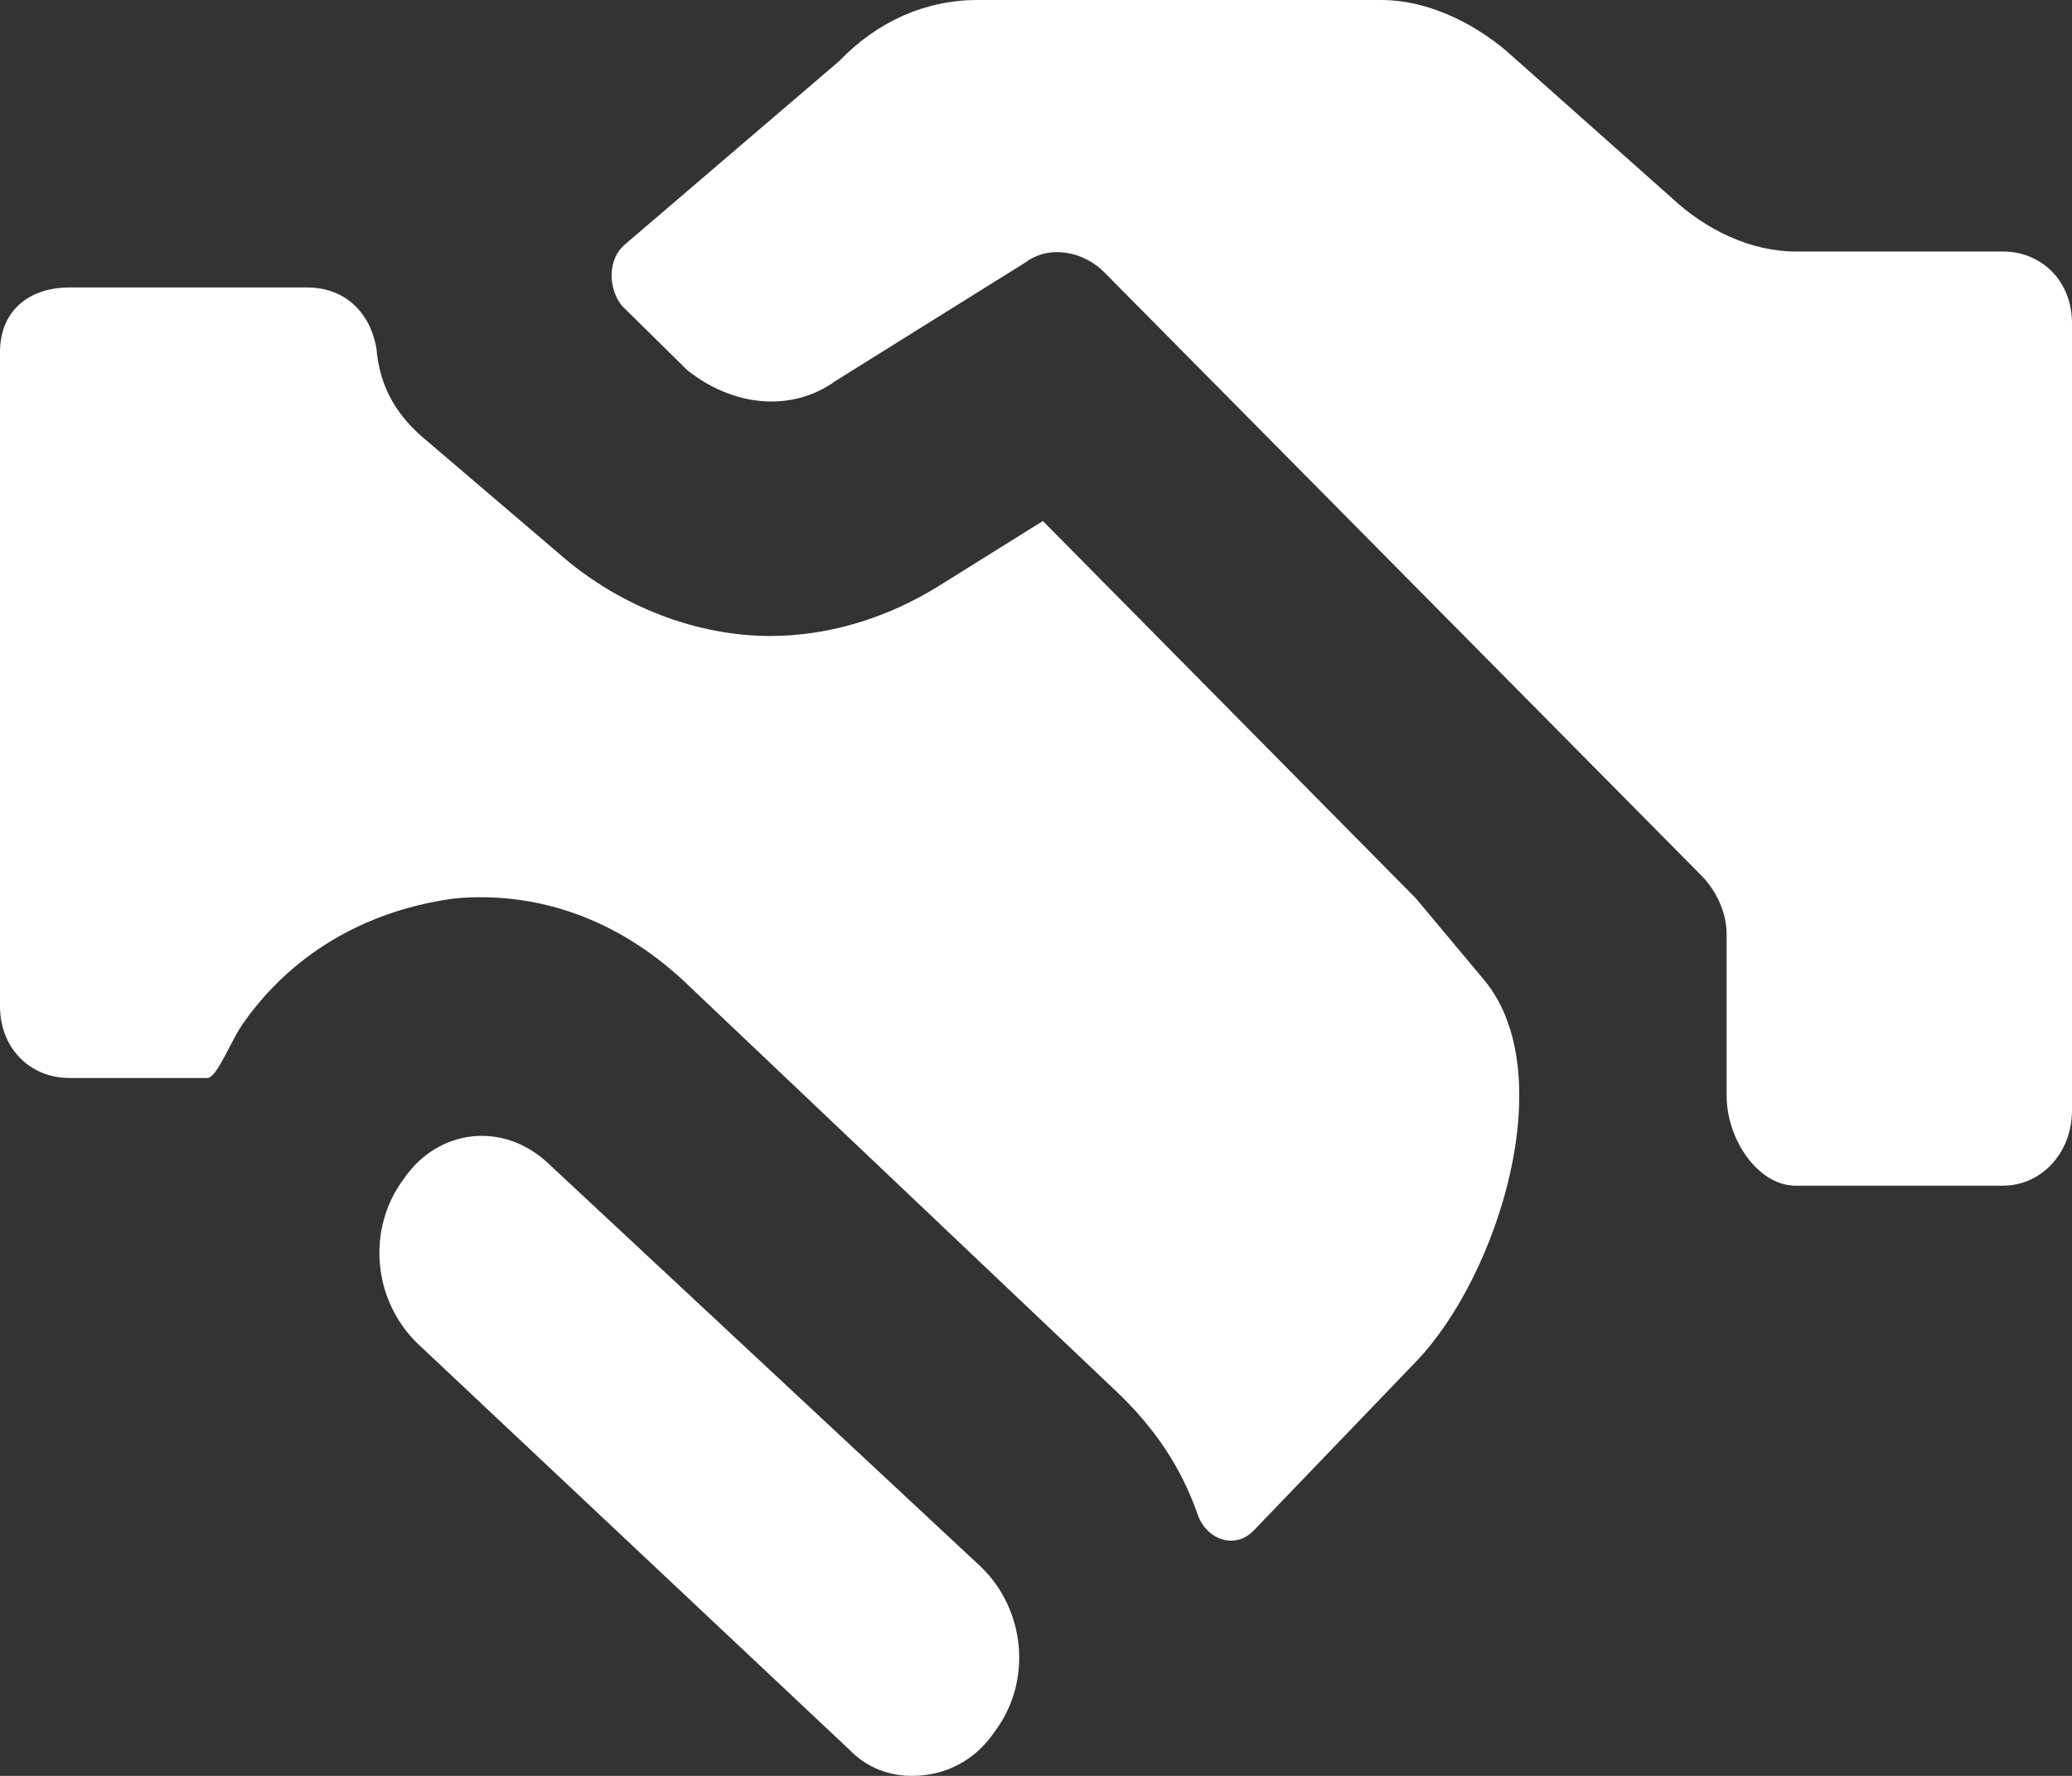<svg width="28" height="24" viewBox="0 0 28 24" fill="none" xmlns="http://www.w3.org/2000/svg">
<rect x="0" y="0" width="28" height="24" fill="#333333" stroke="none"/>
<path d="M27.067 3.399H24.267C23.66 3.399 23.053 3.108 22.587 2.671L20.347 0.68C19.88 0.291 19.273 0 18.667 0H13.207C12.507 0 11.853 0.291 11.34 0.826L8.447 3.302C8.213 3.496 8.213 3.885 8.4 4.128L9.287 5.002C9.893 5.487 10.687 5.584 11.293 5.147L13.86 3.545C14.187 3.302 14.653 3.399 14.933 3.69L23.007 11.848C23.193 12.043 23.333 12.334 23.333 12.625V14.81C23.333 15.393 23.753 16.024 24.267 16.024H27.067C27.58 16.024 28 15.587 28 15.005V4.37C28 3.788 27.58 3.399 27.067 3.399ZM19.133 12.14L14.093 7.041L12.693 7.915C11.993 8.352 11.2 8.595 10.407 8.595C9.427 8.595 8.4 8.206 7.607 7.527L5.787 5.973C5.367 5.633 5.133 5.244 5.087 4.71C4.993 4.176 4.62 3.885 4.153 3.885H0.933C0.42 3.885 0 4.176 0 4.759V13.597C0 14.179 0.42 14.568 0.933 14.568H2.8C2.94 14.568 3.127 14.034 3.313 13.791C4.013 12.819 5.04 12.285 6.16 12.14C7.28 12.043 8.353 12.431 9.24 13.257L15.073 18.792C15.587 19.278 15.96 19.812 16.193 20.492C16.333 20.832 16.707 20.929 16.94 20.686L19.133 18.404C20.253 17.238 21.093 14.519 20.067 13.257L19.133 12.14ZM7.42 15.733C6.813 15.15 5.927 15.248 5.46 15.927C4.947 16.607 5.04 17.578 5.647 18.161L11.48 23.648C11.76 23.939 12.133 24.037 12.507 23.988C12.88 23.939 13.207 23.745 13.44 23.405C13.953 22.726 13.86 21.754 13.253 21.172L7.42 15.733Z" fill="white"/>
</svg>
